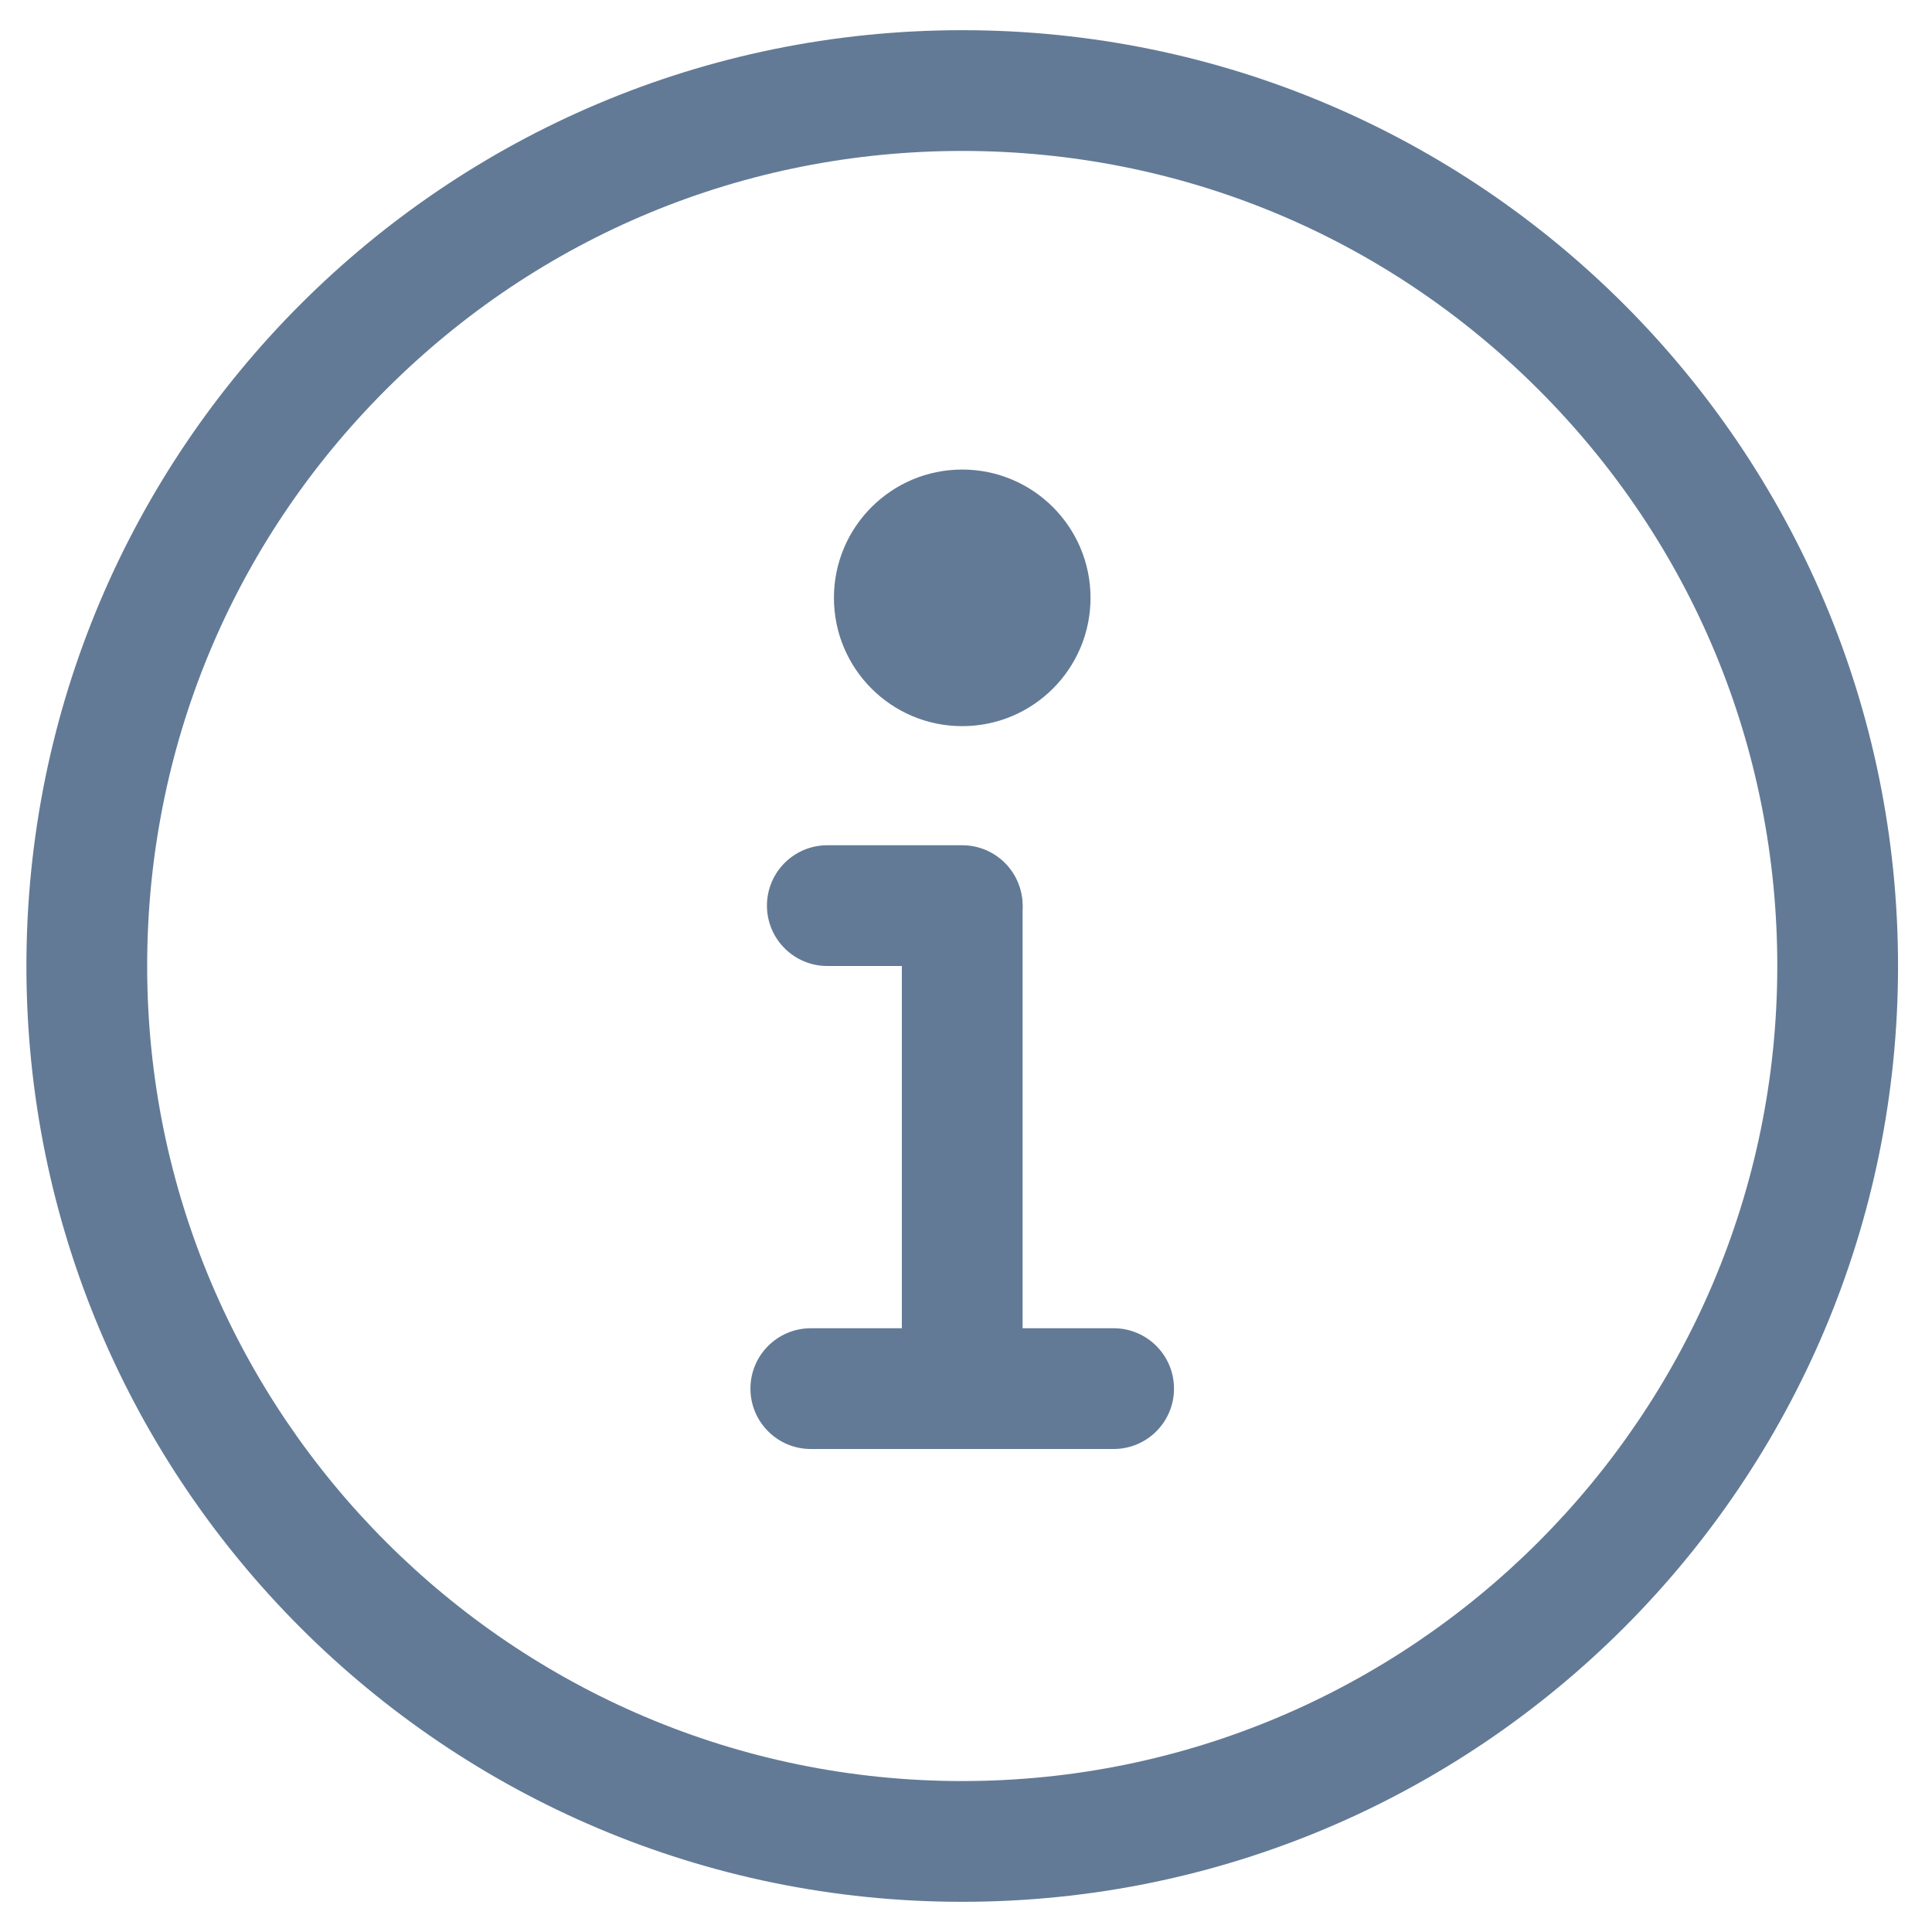 <svg xmlns="http://www.w3.org/2000/svg" viewBox="0 0 512 512">
<path fill="#627A96" d="M255,8C118.043,8,7,119.013,7,256c0,136.957,111.043,248,248,248s248-111.043,248-248
	C503,119.013,391.957,8,255,8z M255,472c-119.103,0-216-96.897-216-216c0-57.702,22.47-111.947,63.269-152.742
	C143.063,62.465,197.305,40,255,40c57.695,0,111.938,22.465,152.732,63.258C448.531,144.053,471,198.298,471,256
	C471,375.103,374.102,472,255,472z"/>
<path fill="#627A96" d="M255,384c-8.836,0-16-7.162-16-16V240.438c0-8.836,7.164-16,16-16c8.837,0,16,7.164,16,16V368
	C271,376.838,263.837,384,255,384z"/>
<path fill="#627A96" d="M295.125,384h-80.25c-8.837,0-16-7.162-16-16c0-8.836,7.163-16,16-16h80.25c8.838,0,16,7.164,16,16
	C311.125,376.838,303.963,384,295.125,384z"/>
<circle fill="#627A96" cx="255" cy="158.437" r="34"/>
<path fill="#627A96" d="M255,256h-35.751c-8.836,0-16-7.164-16-16s7.164-16,16-16H255c8.837,0,16,7.164,16,16S263.837,256,255,256z"
	/>
</svg>
